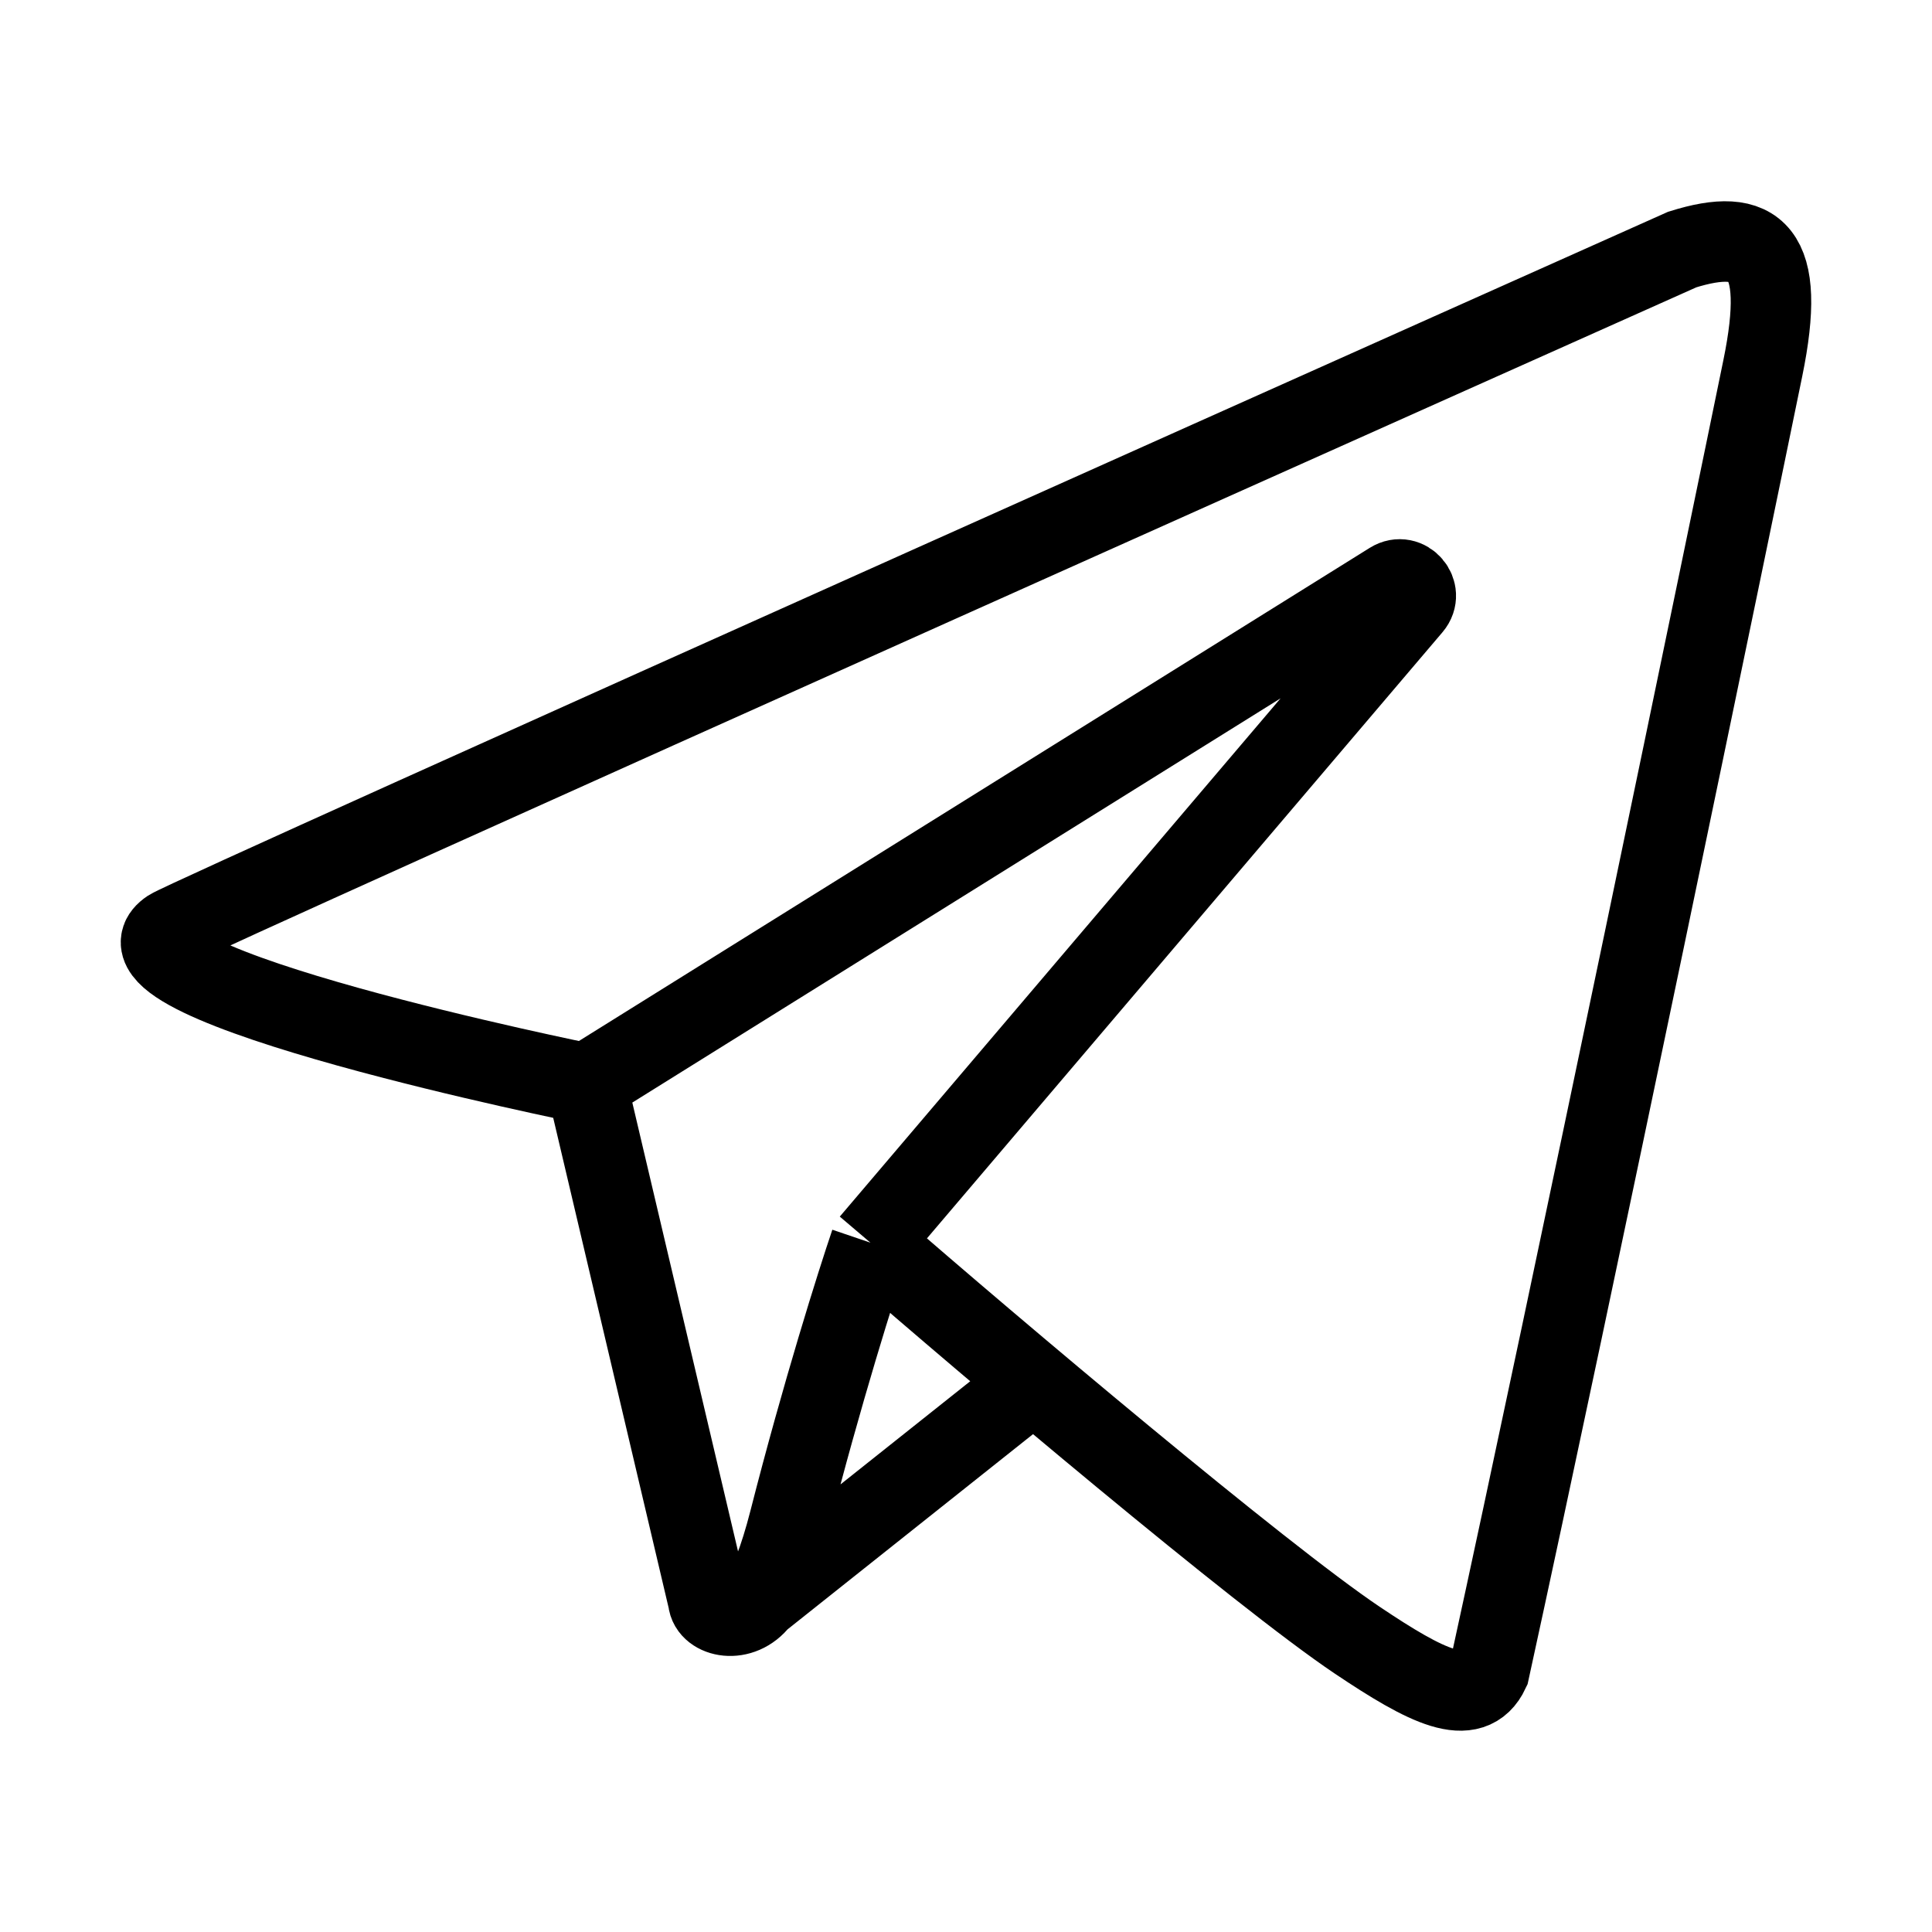 <svg width="24" height="24" viewBox="0 0 24 24" fill="none" xmlns="http://www.w3.org/2000/svg">
<path d="M10.813 15.437C12.325 16.754 15.661 19.57 16.86 20.375C17.719 20.951 18.277 21.235 18.5 20.759C19.507 16.151 21.494 6.549 21.898 4.575C22.201 3.1 21.816 2.812 20.897 3.1C20.897 3.1 2.352 11.385 2.11 11.546C1.107 12.214 7.286 13.462 7.286 13.462M10.813 15.437L17.538 7.53C17.686 7.356 17.474 7.109 17.28 7.23L7.286 13.462M10.813 15.437C10.645 15.931 10.209 17.313 9.806 18.893C9.681 19.38 9.554 19.692 9.432 19.881M7.286 13.462L8.798 19.881C8.813 20.084 9.203 20.18 9.432 19.881M12.841 17.17L9.432 19.881" stroke="currentColor"/>
</svg>
